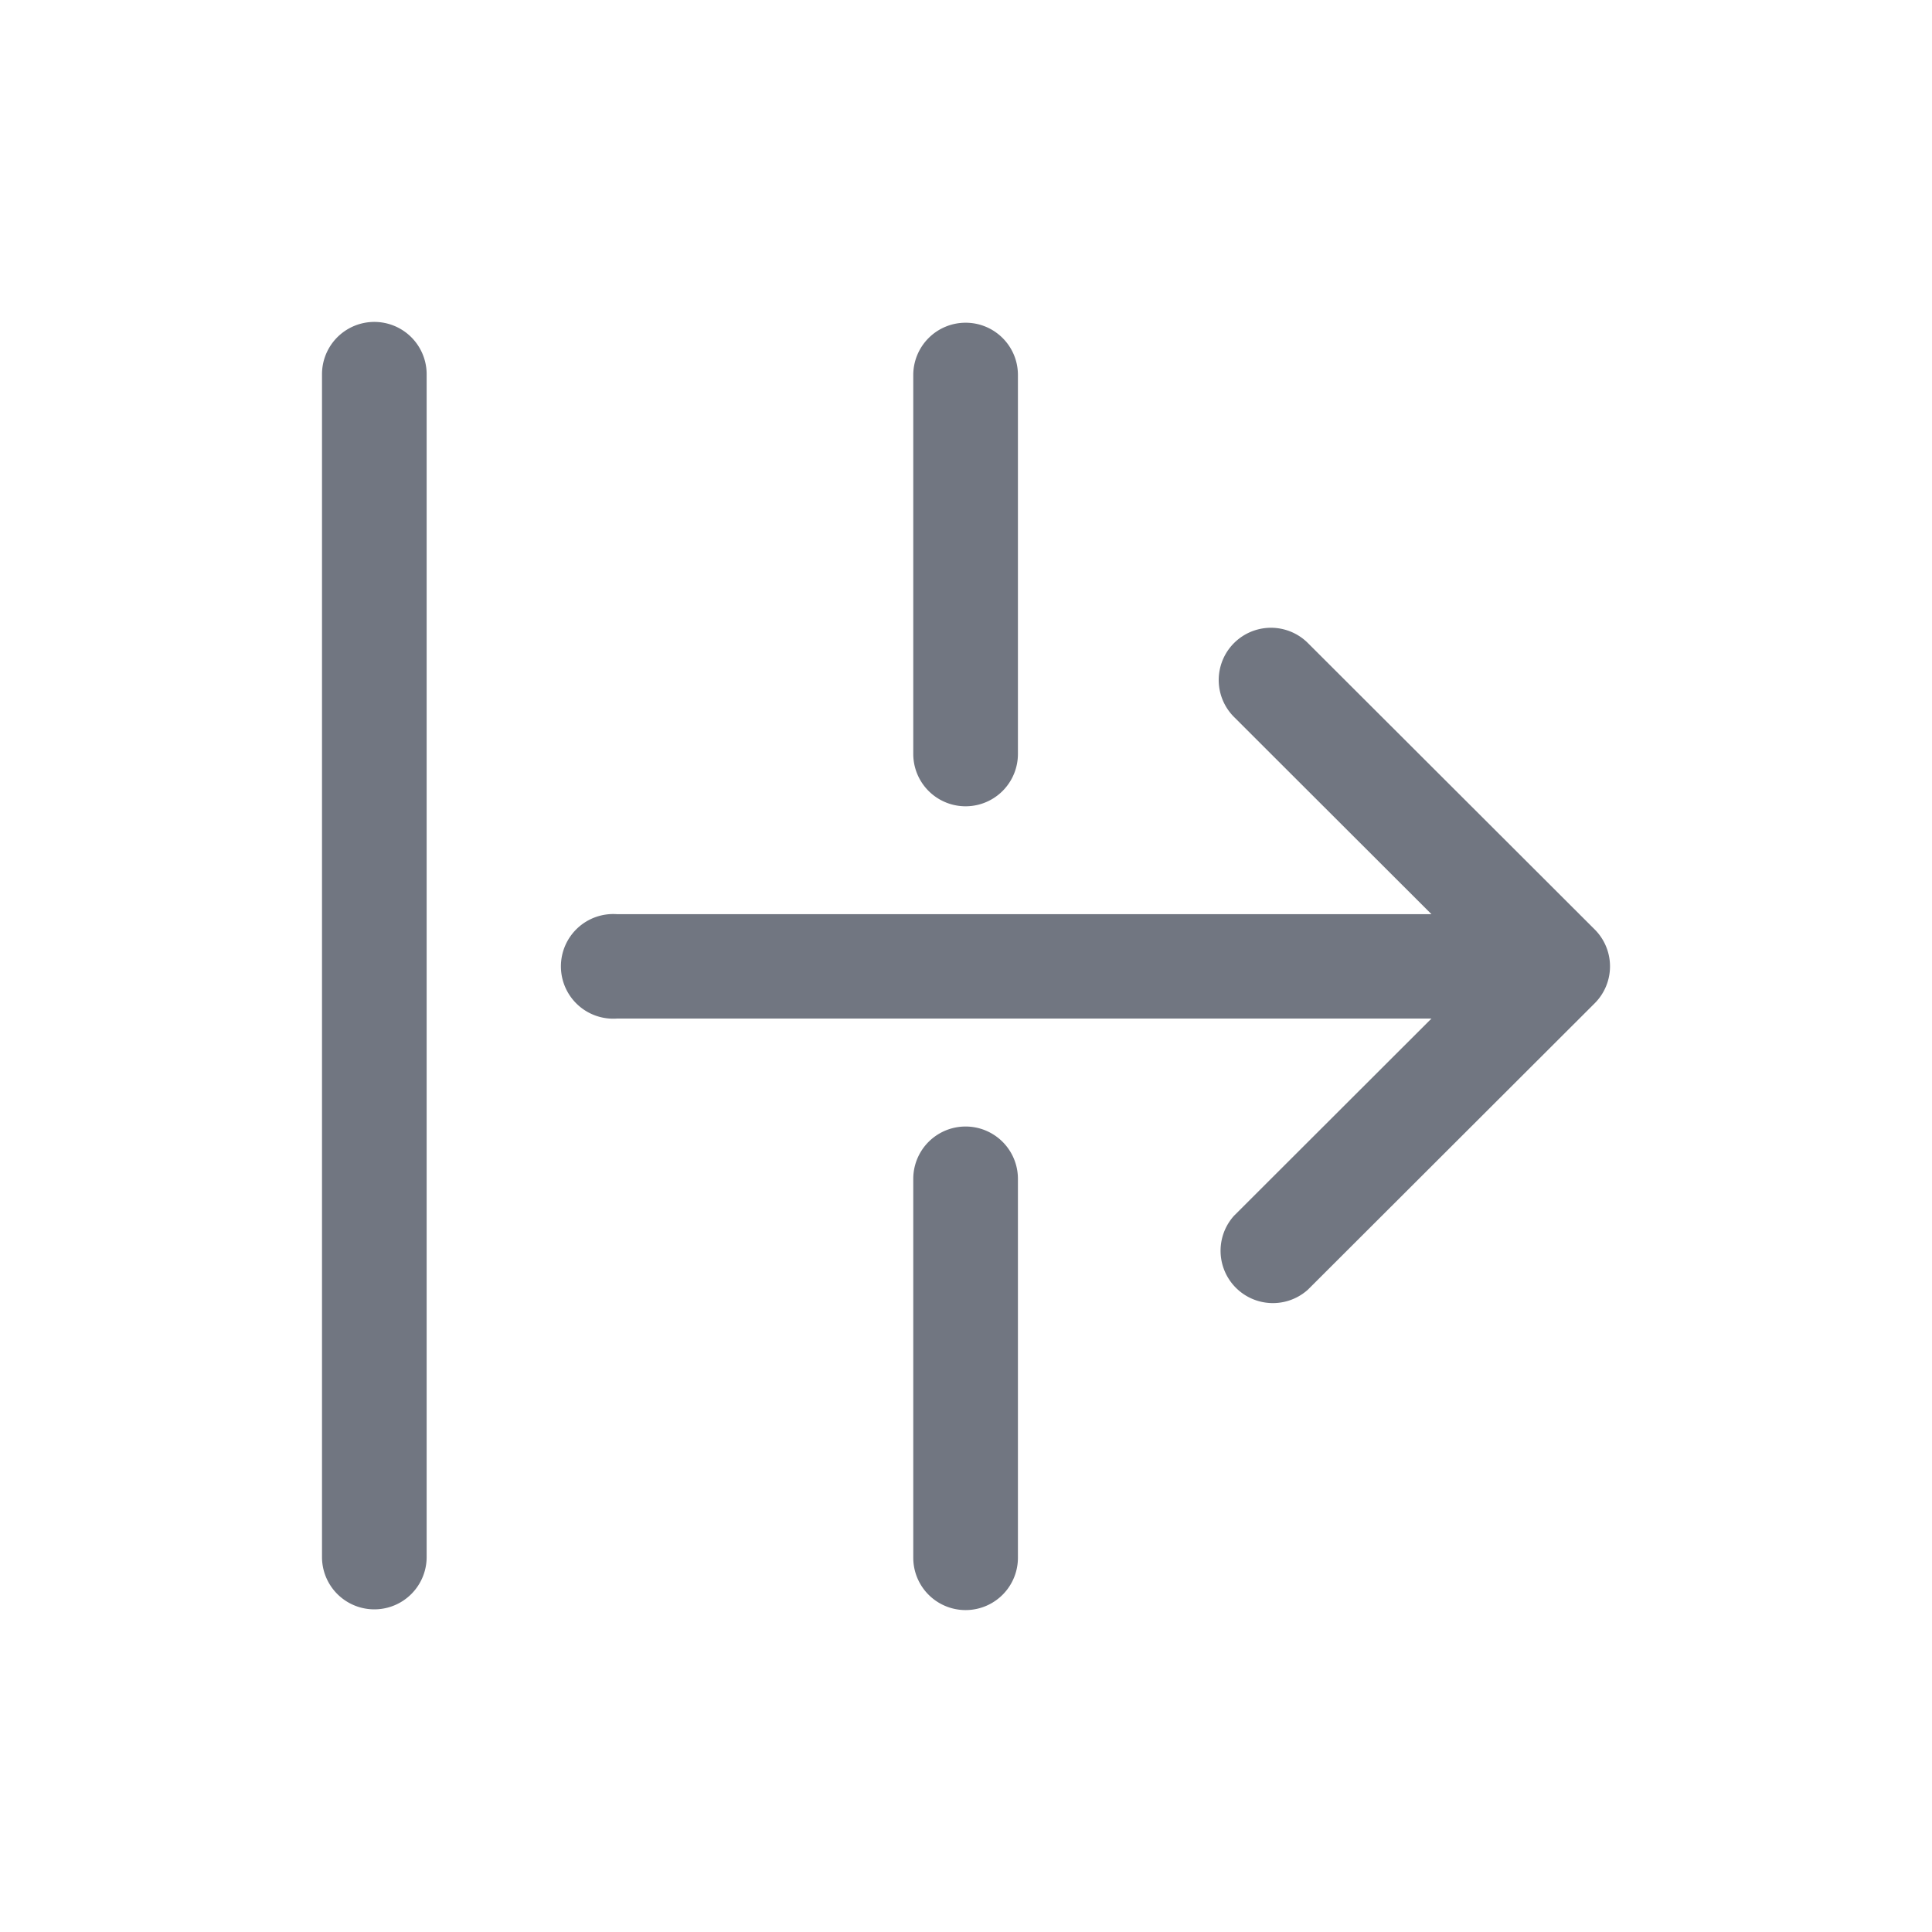 <svg xmlns="http://www.w3.org/2000/svg" fill="none" viewBox="0 0 24 24" focusable="false"><path fill="#717681" fill-rule="evenodd" d="M5.3 4.649a.65.65 0 0 0-1.3 0v14.693a.65.65 0 0 0 1.3 0V4.649Zm14.51 6.897a.648.648 0 0 1 0 .917l-3.562 3.557a.65.65 0 0 1-.919-.917l2.453-2.45H7.662a.65.65 0 1 1 0-1.297h10.12l-2.453-2.45a.648.648 0 1 1 .919-.917l3.562 3.557m-7.815-7.537c.359 0 .65.29.65.649v4.708a.65.65 0 0 1-1.3 0V4.658a.65.65 0 0 1 .65-.649m.65 10.635a.65.65 0 0 0-1.3 0v4.707a.65.65 0 0 0 1.3 0v-4.707Z" clip-rule="evenodd"/></svg>